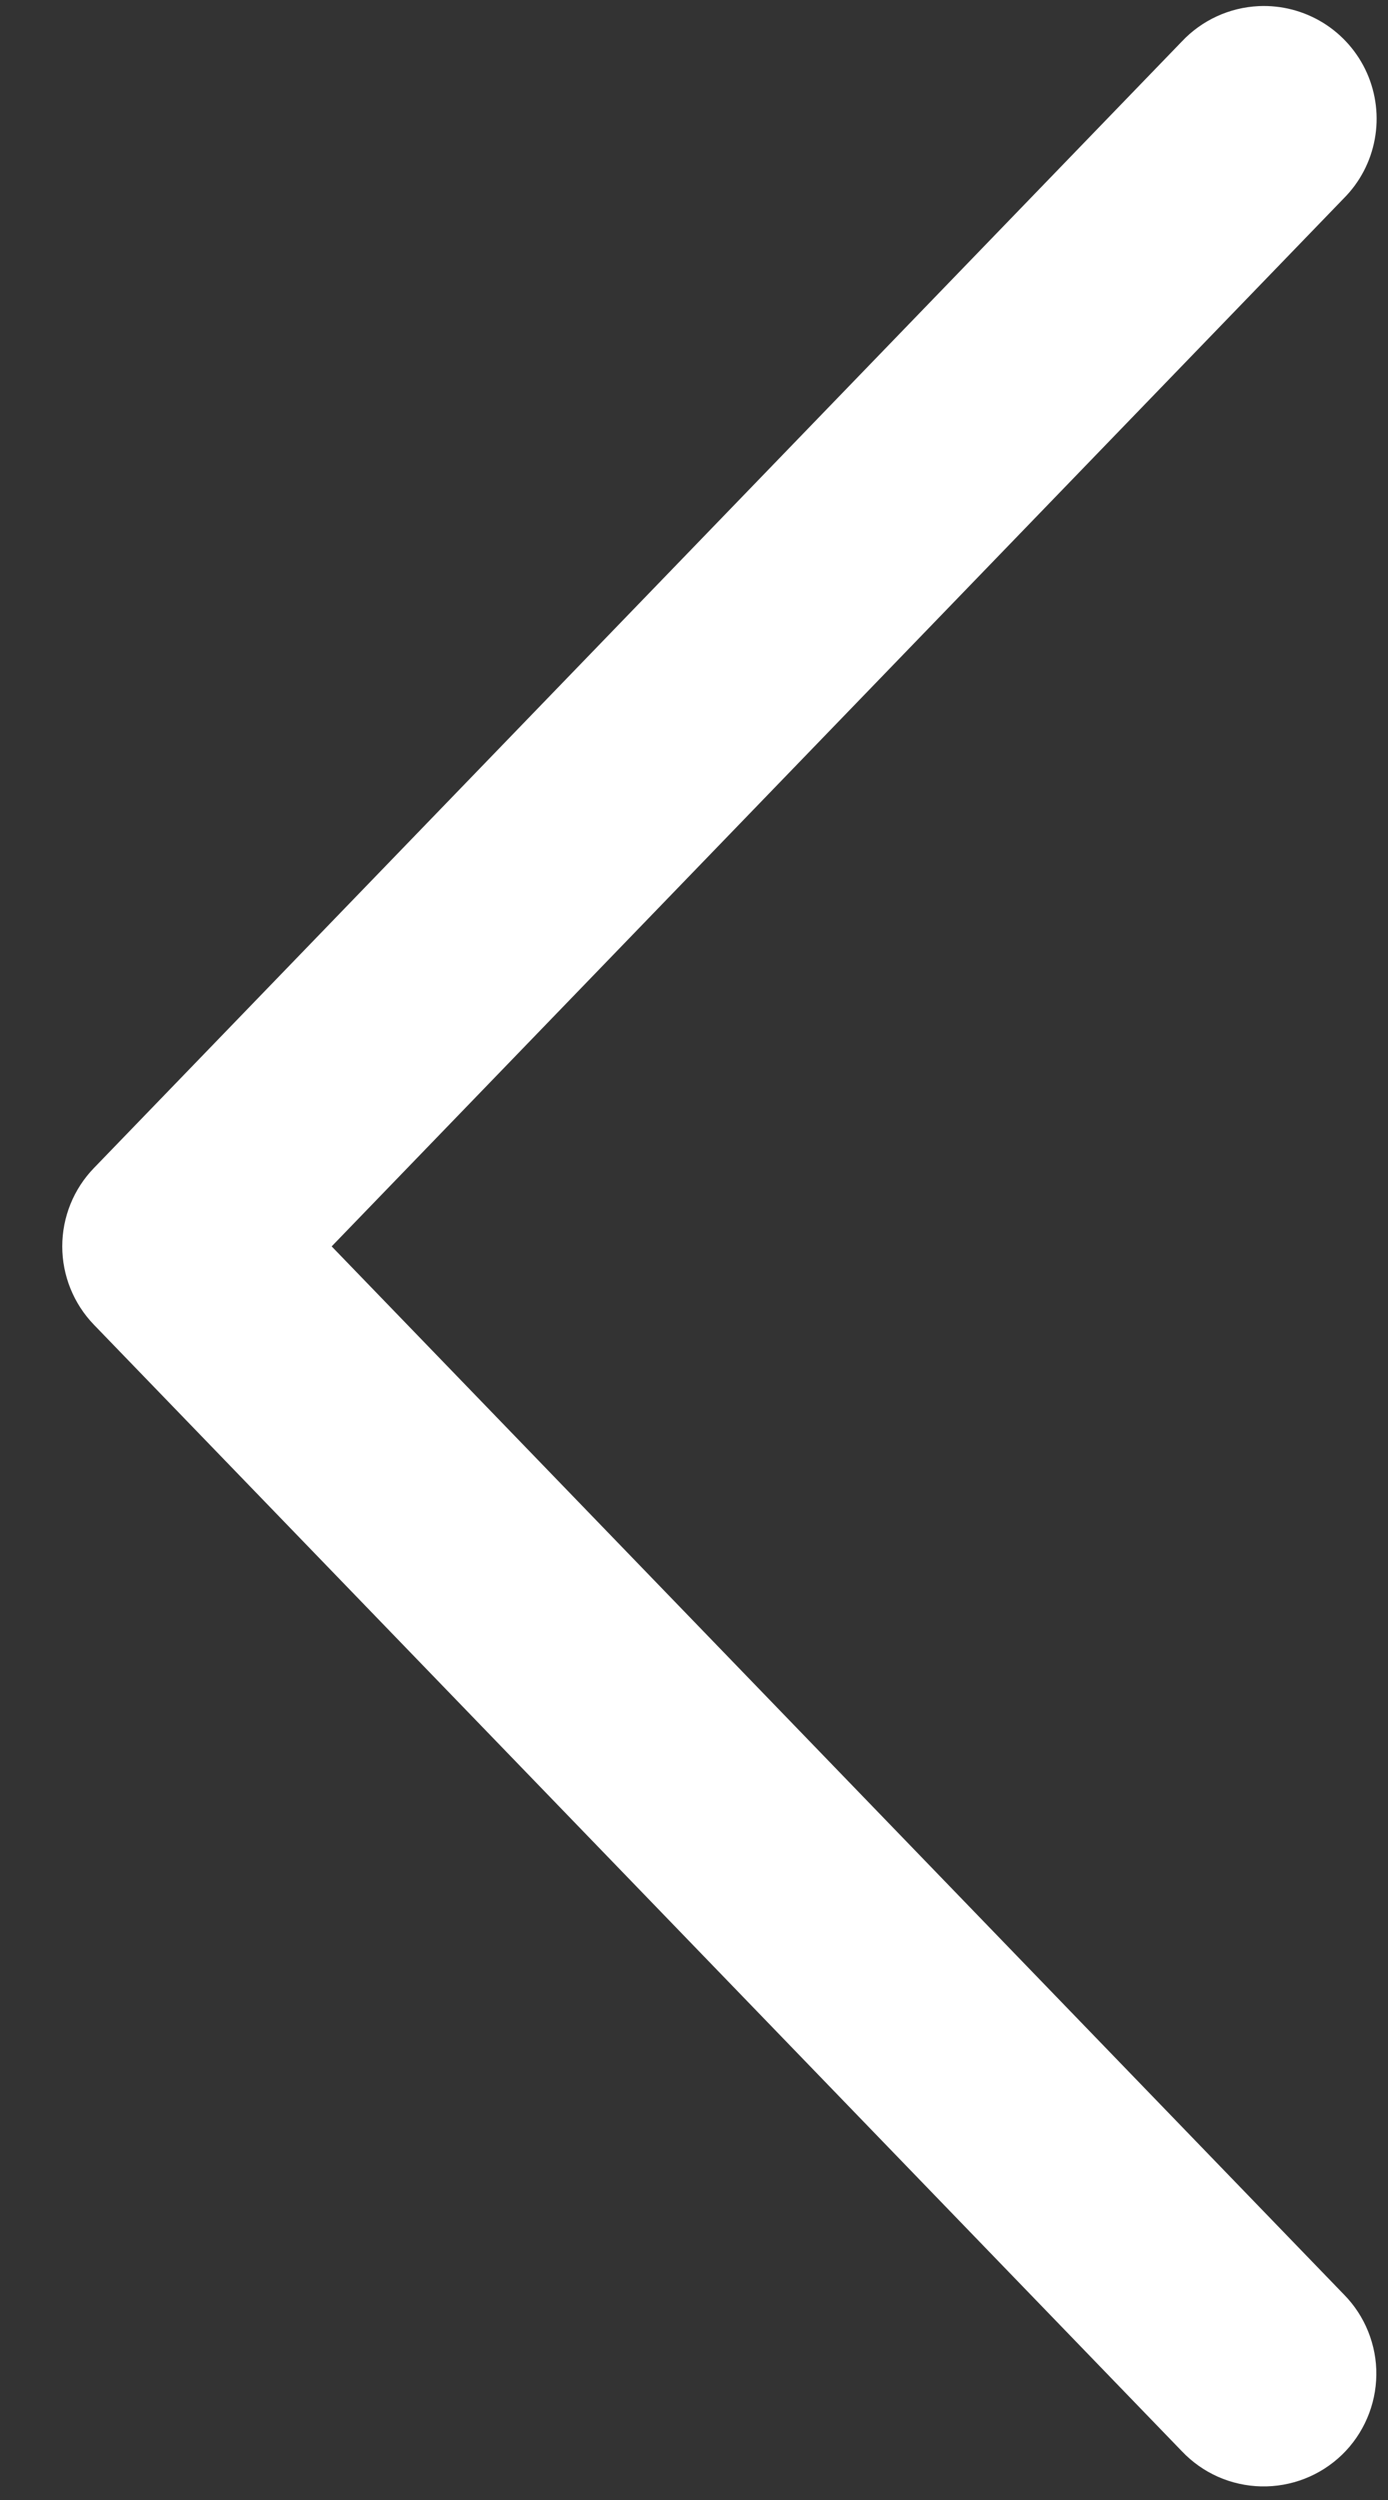<svg width="20" height="36" viewBox="0 0 20 36" fill="none" xmlns="http://www.w3.org/2000/svg">
<rect x="0" y="0" width="20" height="36" fill="#333333" stroke="none"/>
<path fill-rule="evenodd" clip-rule="evenodd" d="M18.137 0.088C17.715 0.108 17.317 0.291 17.028 0.599L1.354 16.819C1.061 17.121 0.897 17.526 0.897 17.948C0.897 18.369 1.061 18.774 1.354 19.077L17.028 35.296C17.176 35.452 17.353 35.578 17.549 35.665C17.745 35.752 17.957 35.799 18.171 35.804C18.386 35.809 18.6 35.771 18.8 35.693C19 35.615 19.182 35.498 19.337 35.349C19.491 35.2 19.614 35.021 19.699 34.824C19.784 34.627 19.829 34.415 19.832 34.2C19.835 33.985 19.794 33.772 19.714 33.573C19.634 33.374 19.515 33.193 19.364 33.04L4.779 17.948L19.364 2.855C19.595 2.623 19.75 2.327 19.809 2.005C19.869 1.683 19.829 1.351 19.697 1.052C19.564 0.753 19.344 0.501 19.066 0.329C18.787 0.157 18.463 0.073 18.137 0.088Z" fill="white"/>
</svg>
